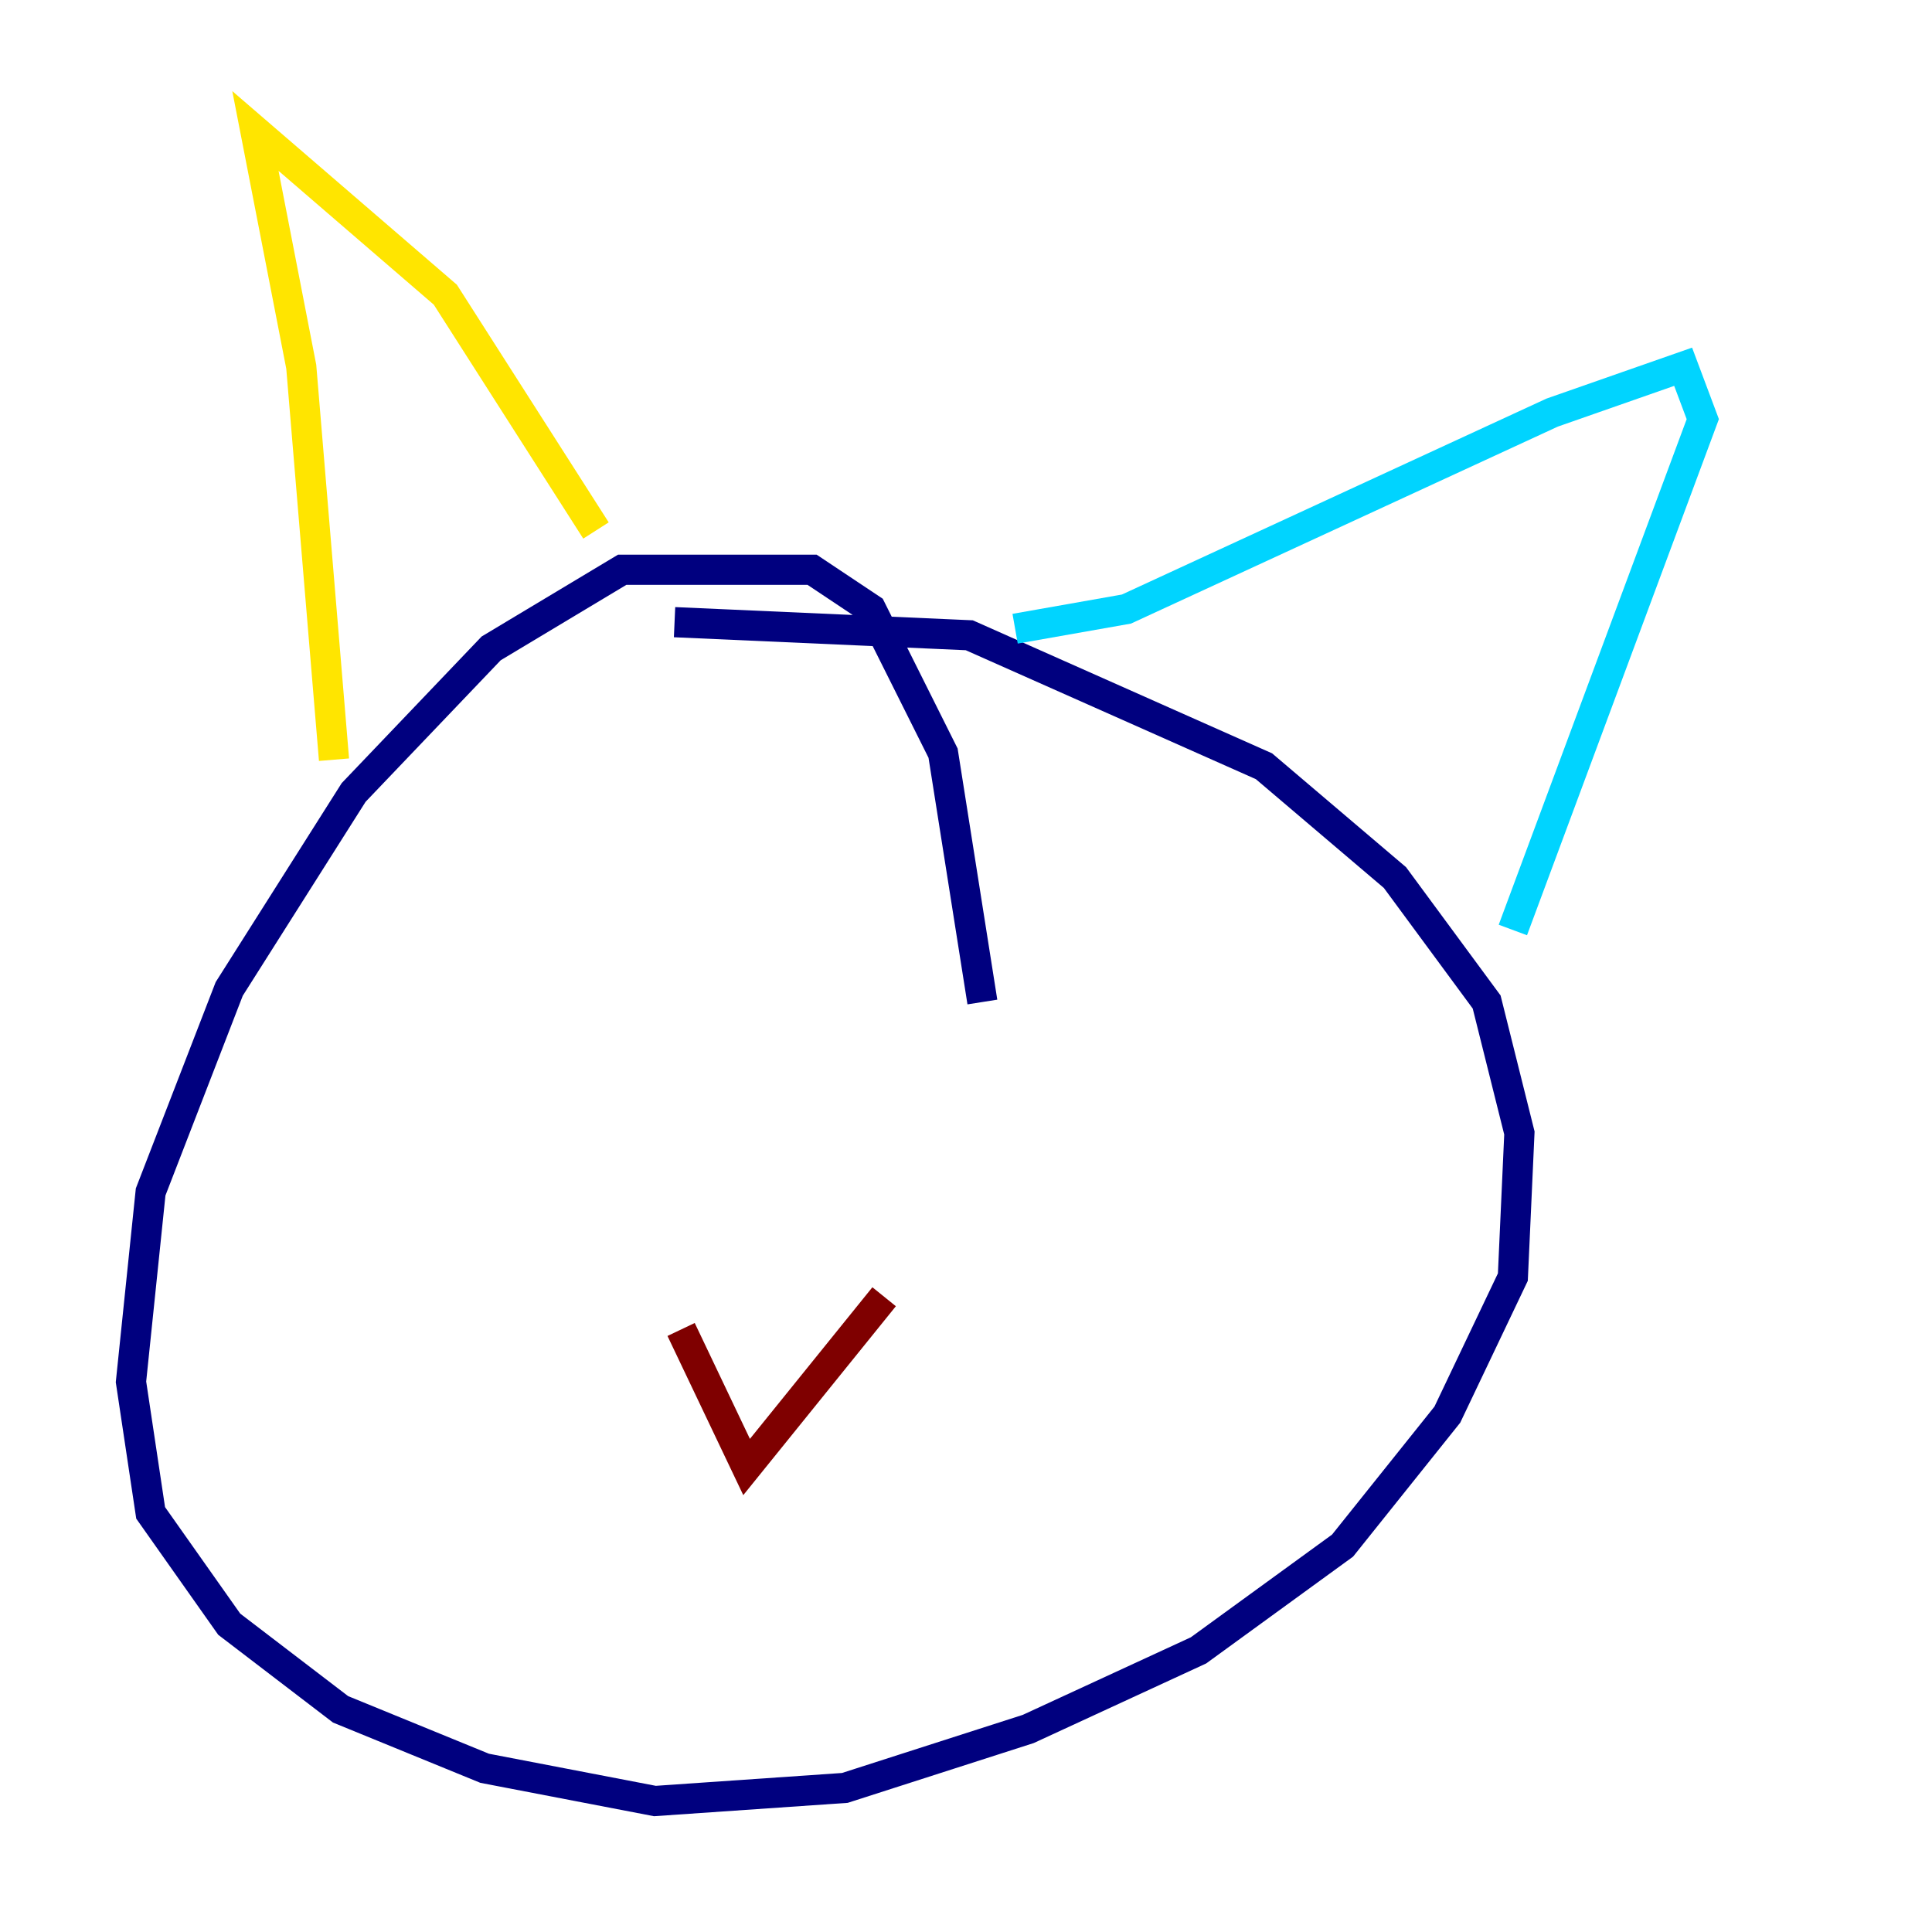 <?xml version="1.0" encoding="utf-8" ?>
<svg baseProfile="tiny" height="128" version="1.2" viewBox="0,0,128,128" width="128" xmlns="http://www.w3.org/2000/svg" xmlns:ev="http://www.w3.org/2001/xml-events" xmlns:xlink="http://www.w3.org/1999/xlink"><defs /><polyline fill="none" points="65.085,66.386 62.481,49.898 57.709,40.352 53.803,37.749 41.22,37.749 32.542,42.956 23.43,52.502 15.186,65.519 9.98,78.969 8.678,91.552 9.98,100.231 15.186,107.607 22.563,113.248 32.108,117.153 43.39,119.322 55.973,118.454 68.122,114.549 79.403,109.342 88.949,102.4 95.891,93.722 100.231,84.61 100.664,75.064 98.495,66.386 92.42,58.142 83.742,50.766 64.217,42.088 44.691,41.22" stroke="#00007f" stroke-width="2" /><polyline fill="none" points="67.254,41.654 74.63,40.352 102.834,27.336 111.512,24.298 112.814,27.77 100.231,61.614" stroke="#00d4ff" stroke-width="2" /><polyline fill="none" points="39.485,35.146 29.505,19.525 16.922,8.678 19.959,24.298 22.129,50.332" stroke="#ffe500" stroke-width="2" /><polyline fill="none" points="45.125,88.081 49.464,97.193 58.576,85.912" stroke="#7f0000" stroke-width="2" /></svg>